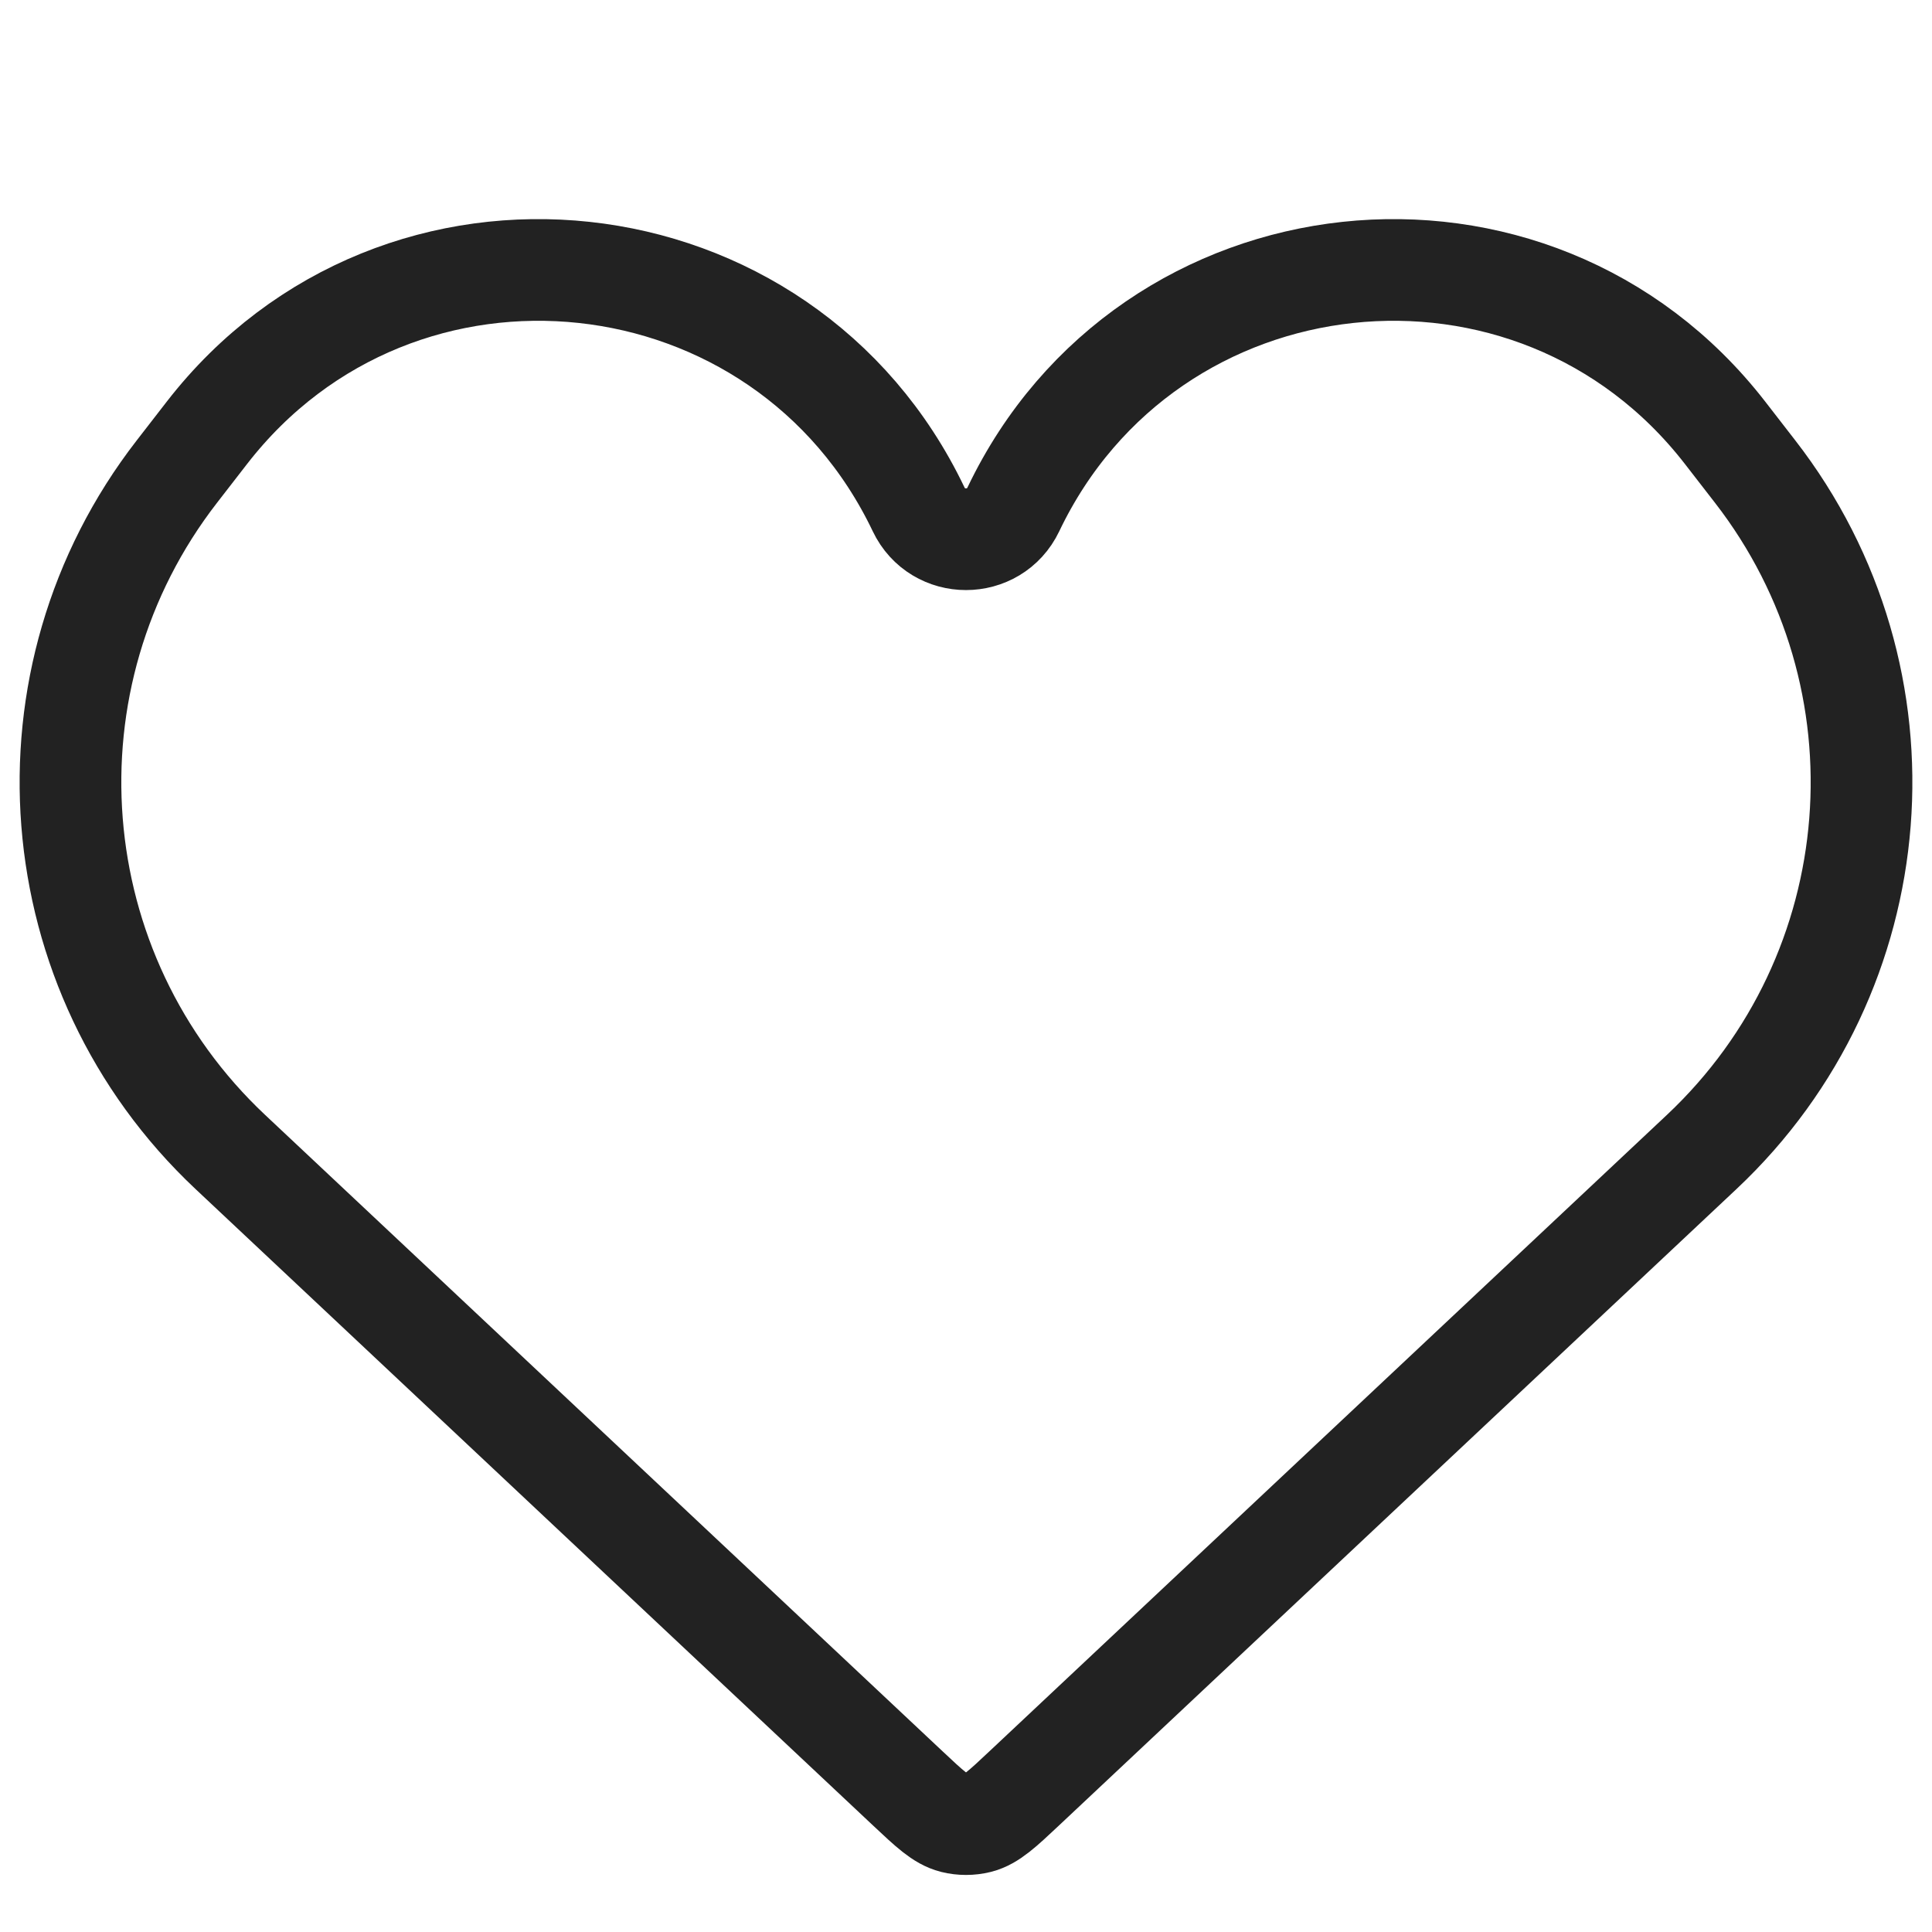 <svg width="19" height="19" viewBox="0 0 19 19" fill="none" xmlns="http://www.w3.org/2000/svg">
<g clip-path="url(#clip0_273_307)">
<path d="M2.265 11.329L8.928 17.588C9.144 17.791 9.252 17.892 9.377 17.924C9.458 17.944 9.542 17.944 9.623 17.924C9.748 17.892 9.856 17.791 10.072 17.588L16.735 11.329C18.609 9.568 18.837 6.67 17.26 4.637L16.964 4.255C15.078 1.824 11.292 2.232 9.966 5.009C9.779 5.401 9.221 5.401 9.034 5.009C7.708 2.232 3.922 1.824 2.036 4.255L1.74 4.637C0.163 6.67 0.391 9.568 2.265 11.329Z" stroke="#222222"/>
</g>
<defs>
<clipPath id="clip0_273_307">
<rect width="19" height="19" fill="white"/>
</clipPath>
</defs>
</svg>
